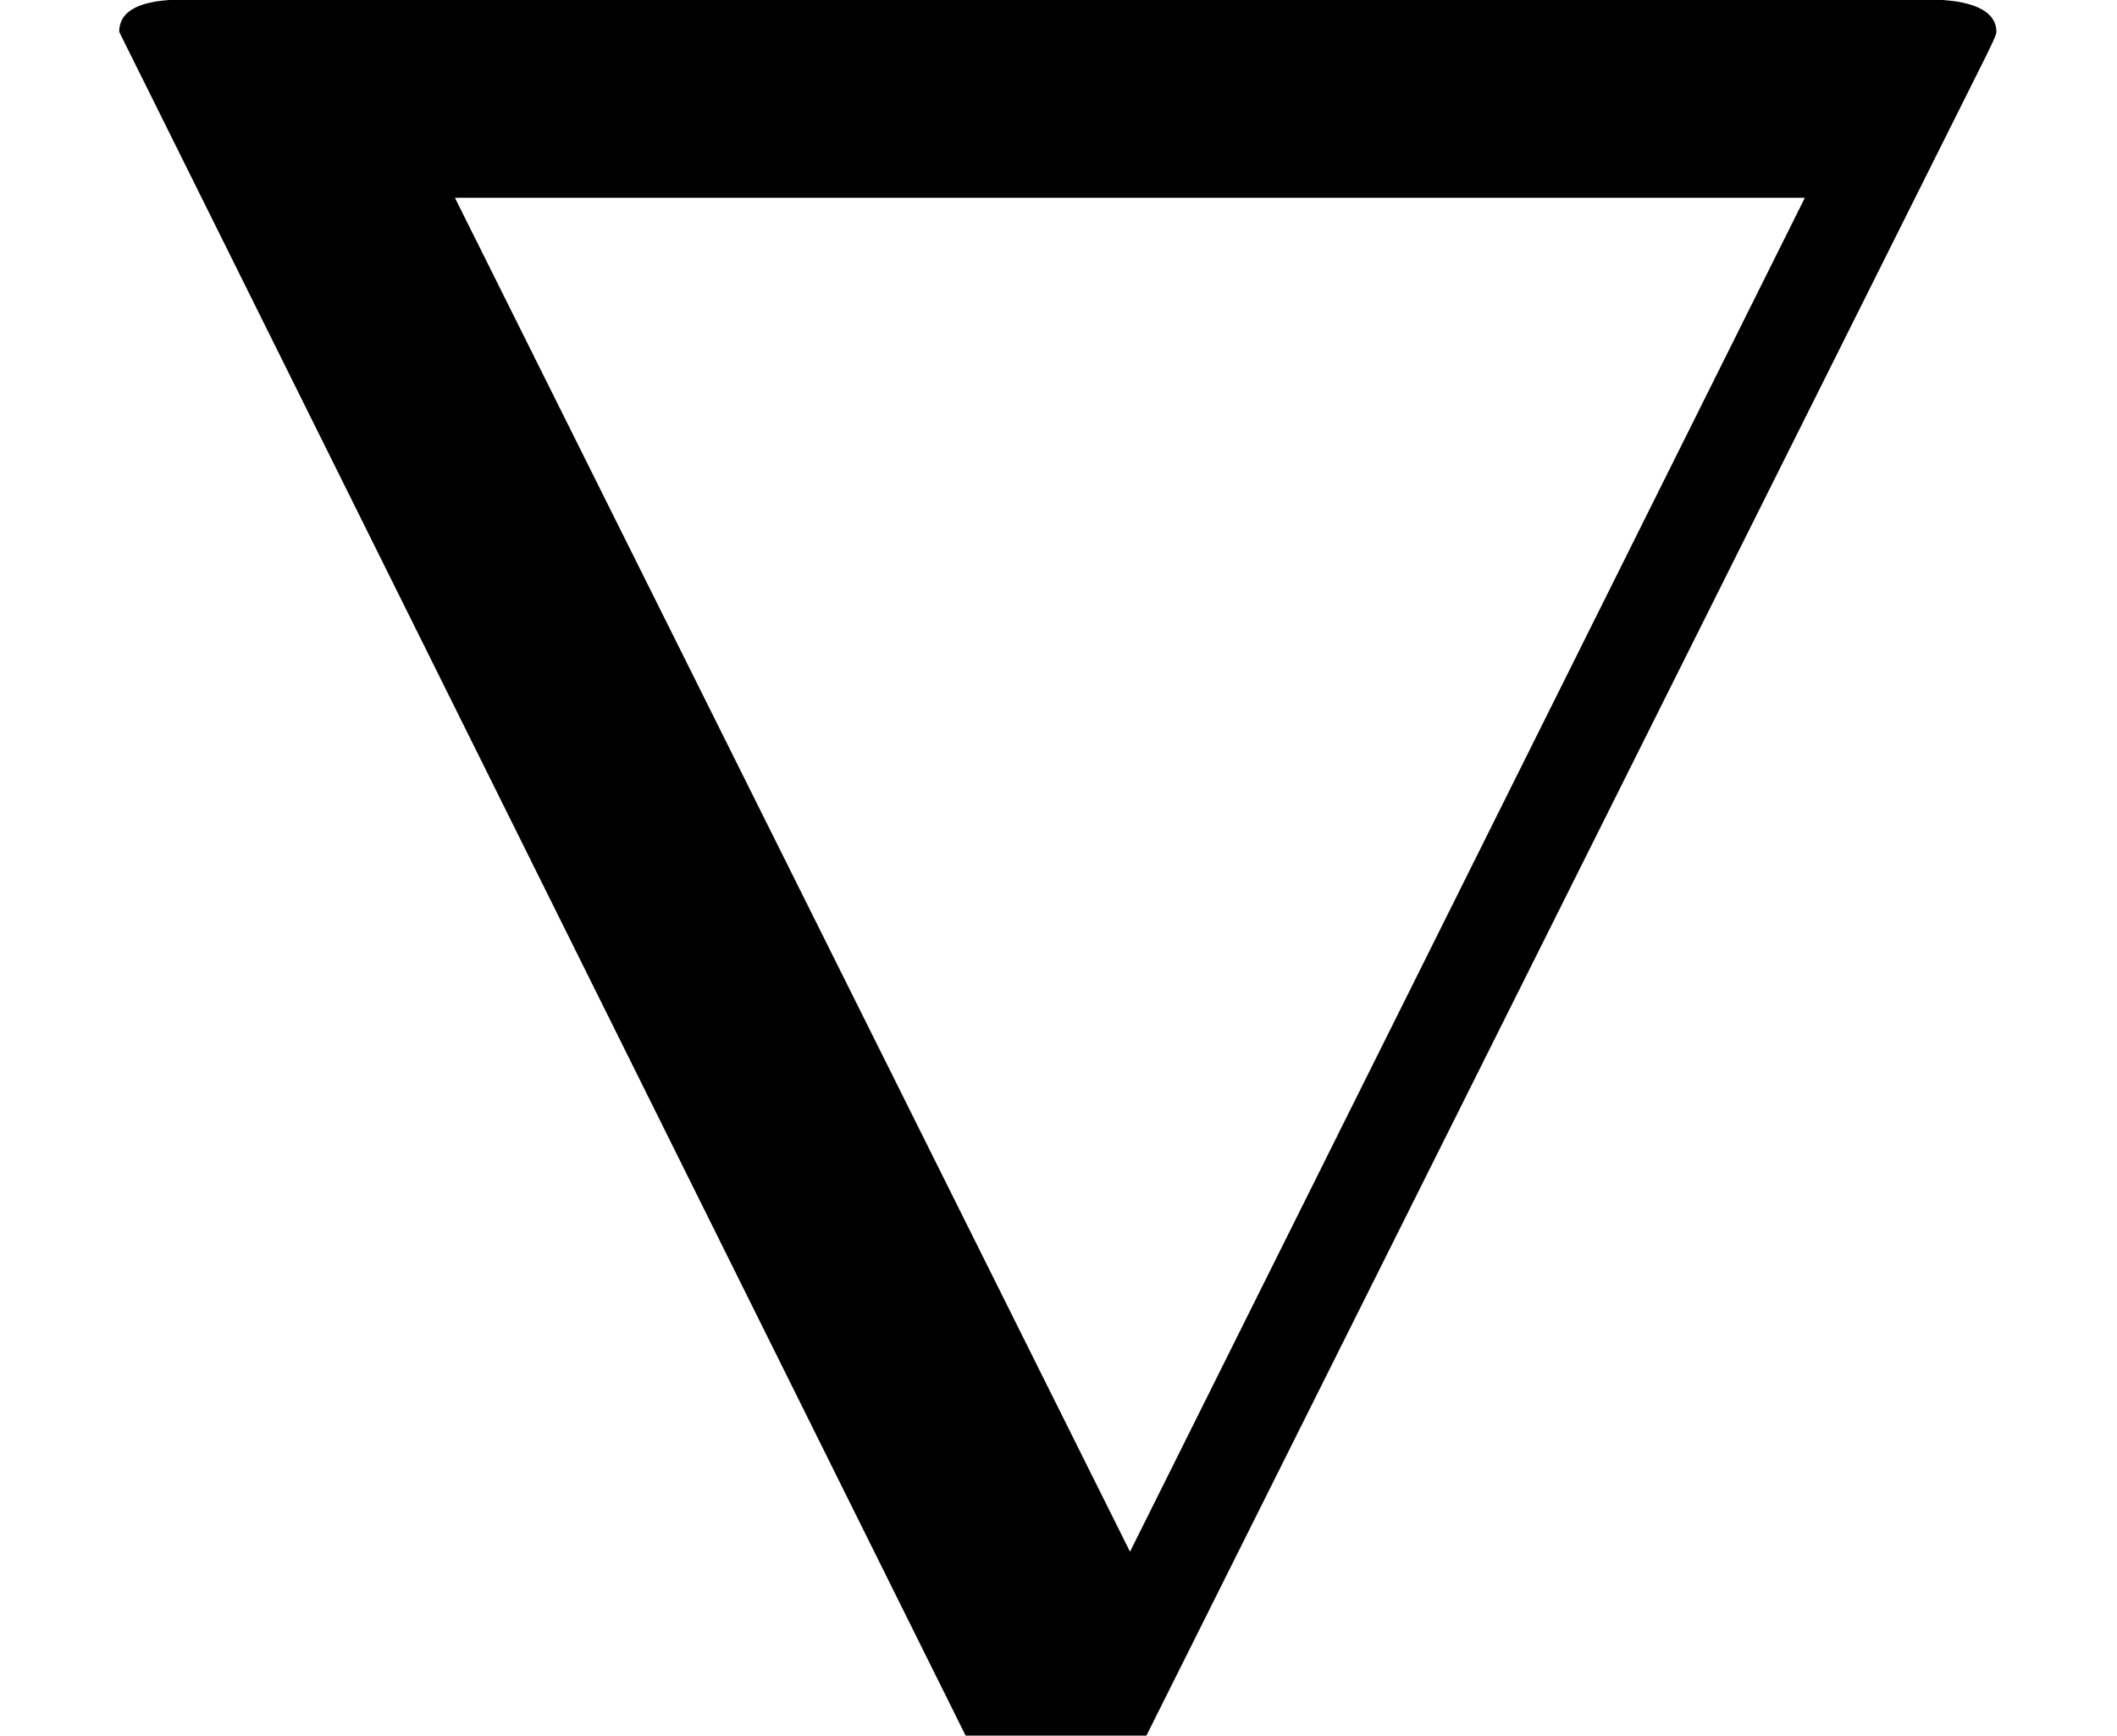 <svg xmlns="http://www.w3.org/2000/svg" xmlns:xlink="http://www.w3.org/1999/xlink" width="12.217" height="10.017" viewBox="0 0 9.163 7.513"><defs><clipPath id="a"><path d="M0 0h9v7.512H0Zm0 0"/></clipPath><symbol id="b" overflow="visible"><path d="M8.578-7.234c.031-.063.063-.125.063-.141 0-.094-.11-.14-.297-.14H.797c-.188 0-.281.046-.281.14L4.25.141c.078.14.188.218.328.218s.234-.078.313-.218ZM4.891-.797l-2.922-5.86h5.843Zm0 0"/></symbol></defs><g clip-path="url(#a)"><use xlink:href="#b" y="7.513"/></g></svg>